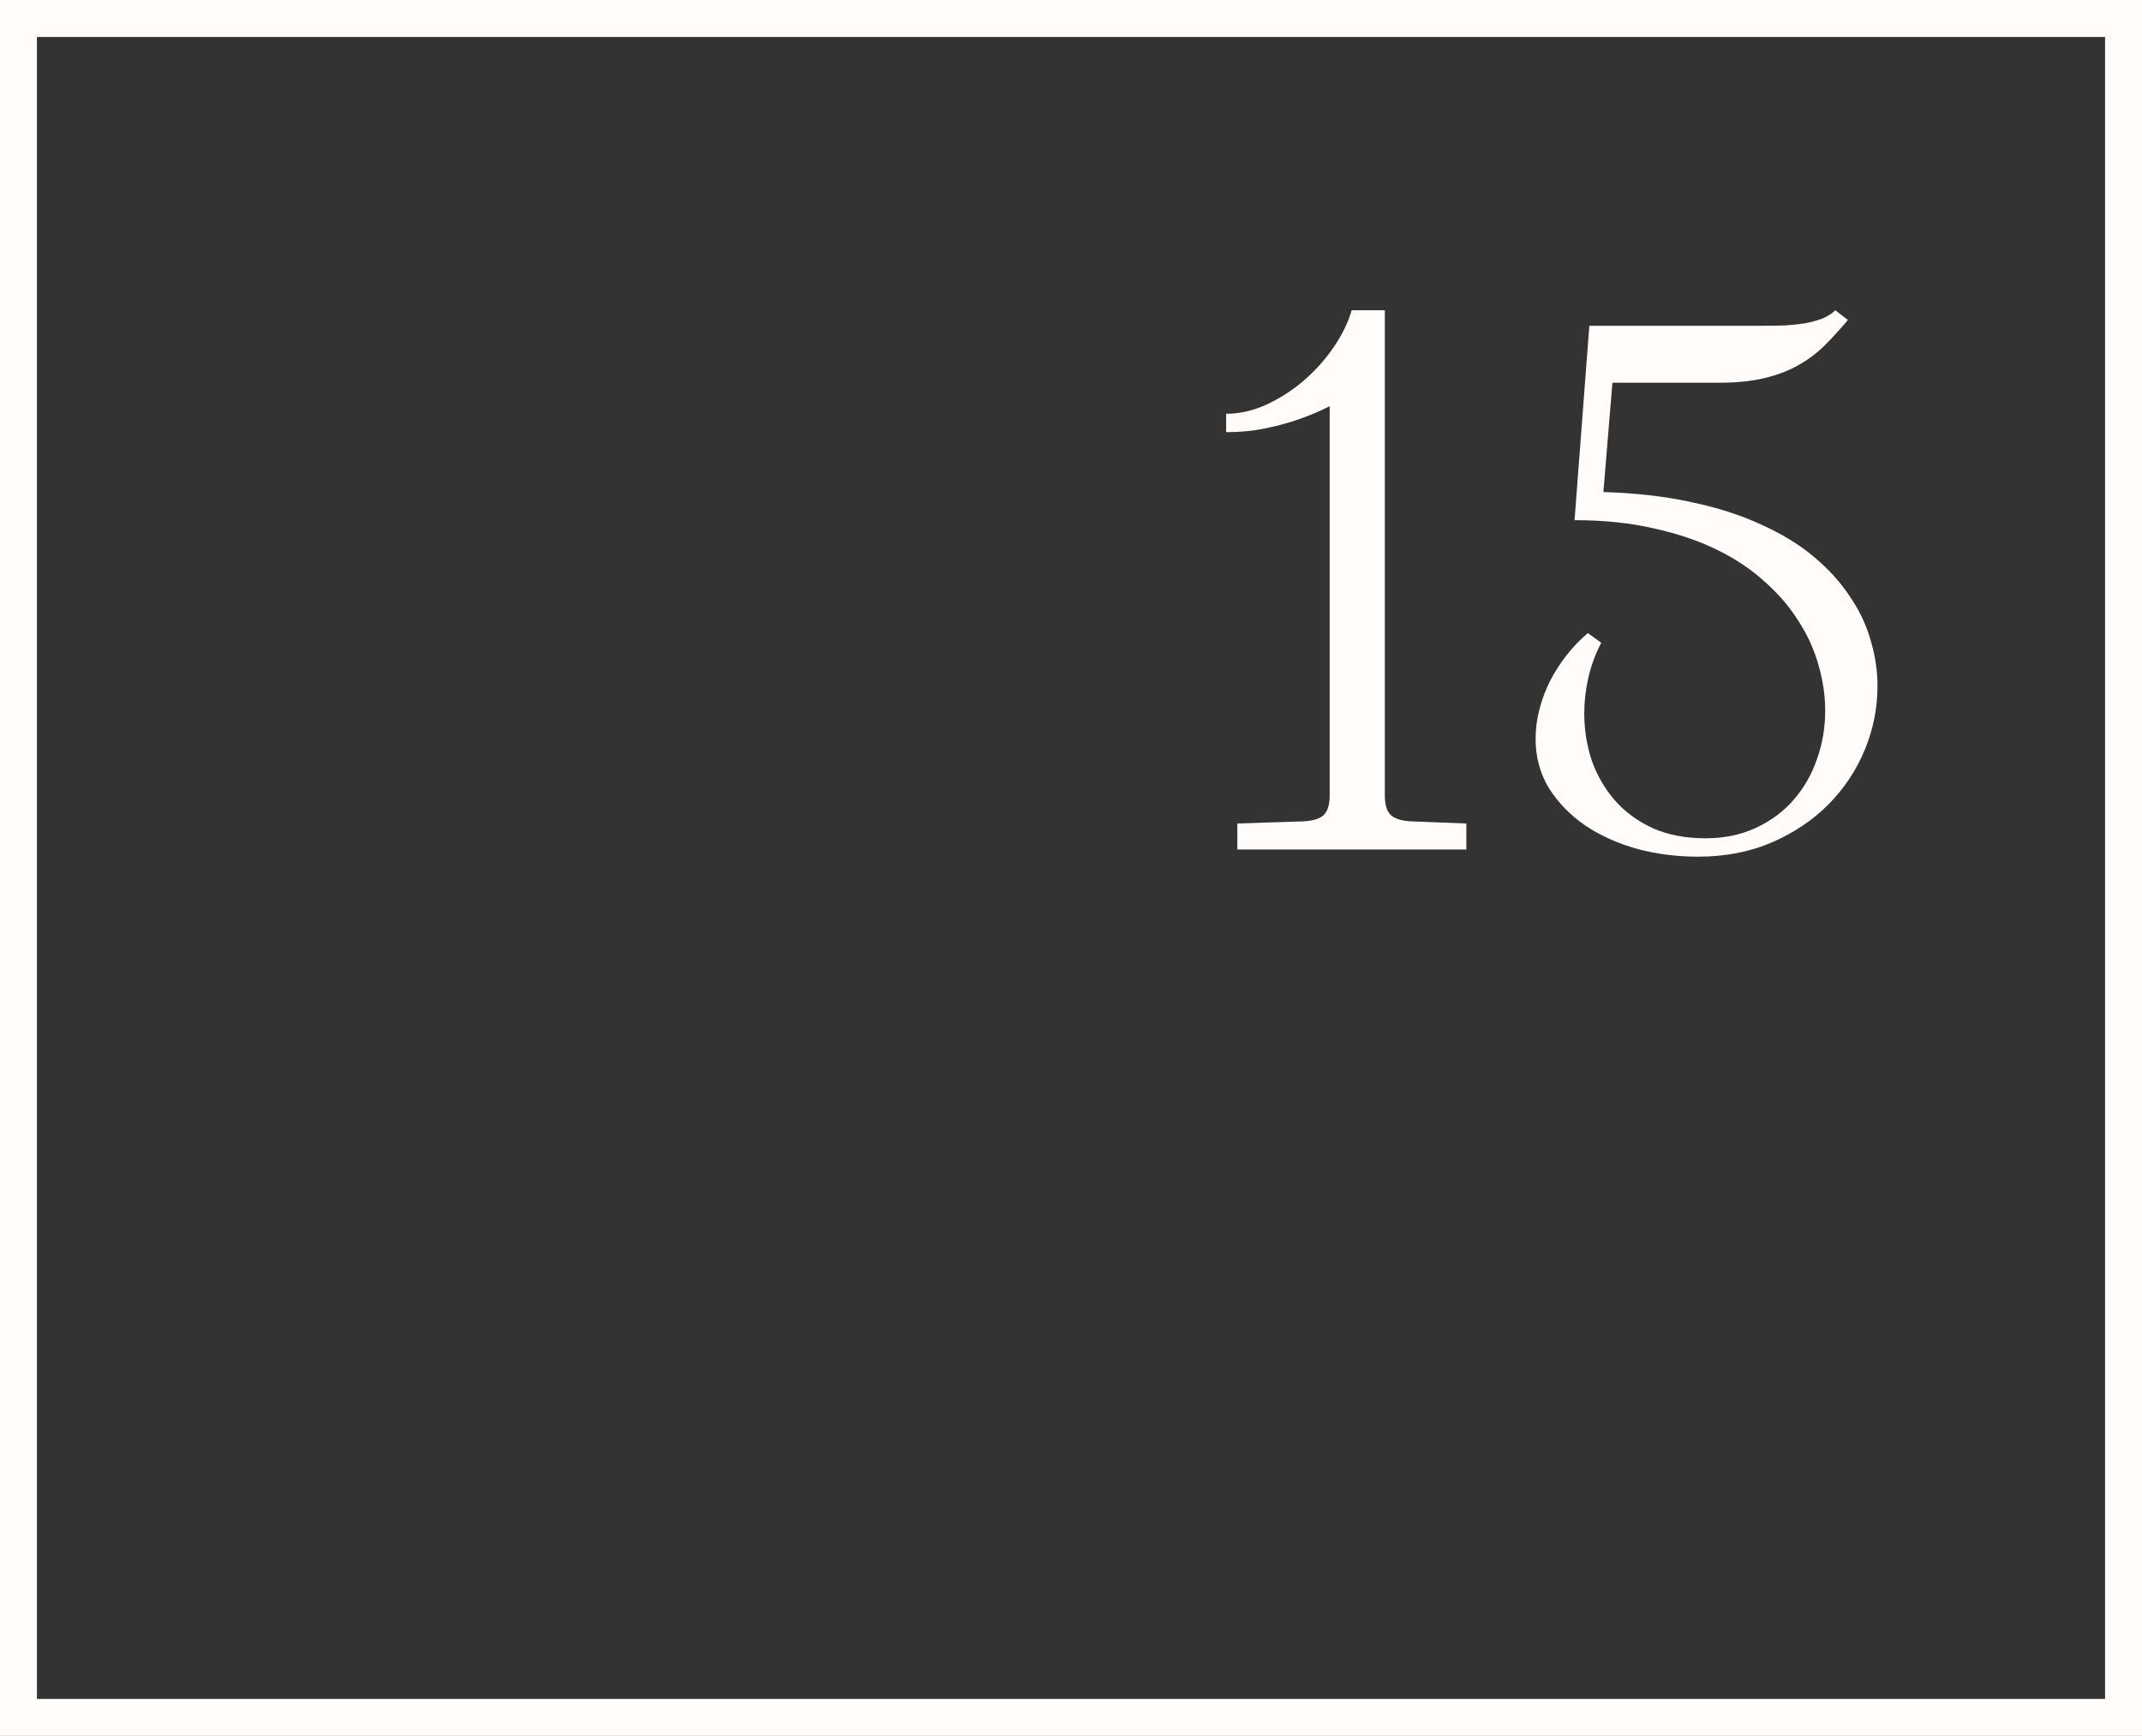 <svg width="58" height="47" viewBox="0 0 58 47" fill="none" xmlns="http://www.w3.org/2000/svg">
<rect x="0" y="0" width="58" height="47" fill="#333333" stroke="none"/>
<rect x="0.5" y="0.5" width="57" height="46" stroke="#FFFCFA"/>
<path d="M33.504 22.297L35.301 22.238C35.548 22.225 35.727 22.17 35.838 22.072C35.949 21.968 36.004 21.789 36.004 21.535V10.998C35.75 11.128 35.473 11.245 35.174 11.35C34.92 11.441 34.624 11.522 34.285 11.594C33.947 11.665 33.585 11.701 33.201 11.701V11.203C33.559 11.203 33.921 11.122 34.285 10.959C34.65 10.79 34.985 10.575 35.291 10.315C35.603 10.047 35.874 9.748 36.102 9.416C36.336 9.077 36.502 8.739 36.6 8.4H37.498V21.535C37.498 21.789 37.553 21.968 37.664 22.072C37.775 22.17 37.954 22.225 38.201 22.238L39.705 22.297V23H33.504V22.297ZM43.035 8.82H47.762C47.957 8.82 48.149 8.817 48.338 8.811C48.533 8.798 48.715 8.778 48.885 8.752C49.054 8.719 49.207 8.677 49.344 8.625C49.487 8.566 49.604 8.492 49.695 8.4L50.037 8.664C49.829 8.911 49.62 9.139 49.412 9.348C49.204 9.556 48.966 9.735 48.699 9.885C48.439 10.034 48.133 10.152 47.781 10.236C47.436 10.321 47.023 10.363 46.541 10.363H43.66L43.416 13.322C44.295 13.348 45.089 13.44 45.799 13.596C46.508 13.745 47.137 13.947 47.684 14.201C48.237 14.449 48.712 14.738 49.109 15.07C49.507 15.402 49.832 15.76 50.086 16.145C50.346 16.522 50.535 16.919 50.652 17.336C50.776 17.746 50.838 18.16 50.838 18.576C50.838 19.169 50.724 19.741 50.496 20.295C50.268 20.848 49.943 21.34 49.52 21.77C49.096 22.199 48.585 22.544 47.986 22.805C47.387 23.065 46.717 23.195 45.975 23.195C45.402 23.195 44.848 23.124 44.315 22.98C43.787 22.831 43.322 22.619 42.918 22.346C42.514 22.066 42.189 21.73 41.941 21.34C41.7 20.943 41.58 20.497 41.58 20.002C41.58 19.729 41.616 19.458 41.688 19.191C41.759 18.918 41.857 18.661 41.98 18.42C42.111 18.172 42.26 17.941 42.43 17.727C42.605 17.505 42.794 17.31 42.996 17.141L43.357 17.404C43.195 17.717 43.078 18.036 43.006 18.361C42.934 18.68 42.898 18.999 42.898 19.318C42.898 19.761 42.967 20.188 43.103 20.598C43.247 21.001 43.455 21.359 43.728 21.672C44.002 21.984 44.344 22.235 44.754 22.424C45.164 22.606 45.639 22.697 46.18 22.697C46.688 22.697 47.143 22.603 47.547 22.414C47.95 22.225 48.289 21.975 48.562 21.662C48.842 21.343 49.054 20.975 49.197 20.559C49.347 20.142 49.422 19.703 49.422 19.24C49.422 18.843 49.363 18.439 49.246 18.029C49.135 17.619 48.96 17.225 48.719 16.848C48.484 16.463 48.182 16.105 47.81 15.773C47.446 15.435 47.013 15.142 46.512 14.895C46.01 14.647 45.438 14.452 44.793 14.309C44.148 14.159 43.429 14.084 42.635 14.084L43.035 8.82Z" fill="#FFFCFA"/>
</svg>
